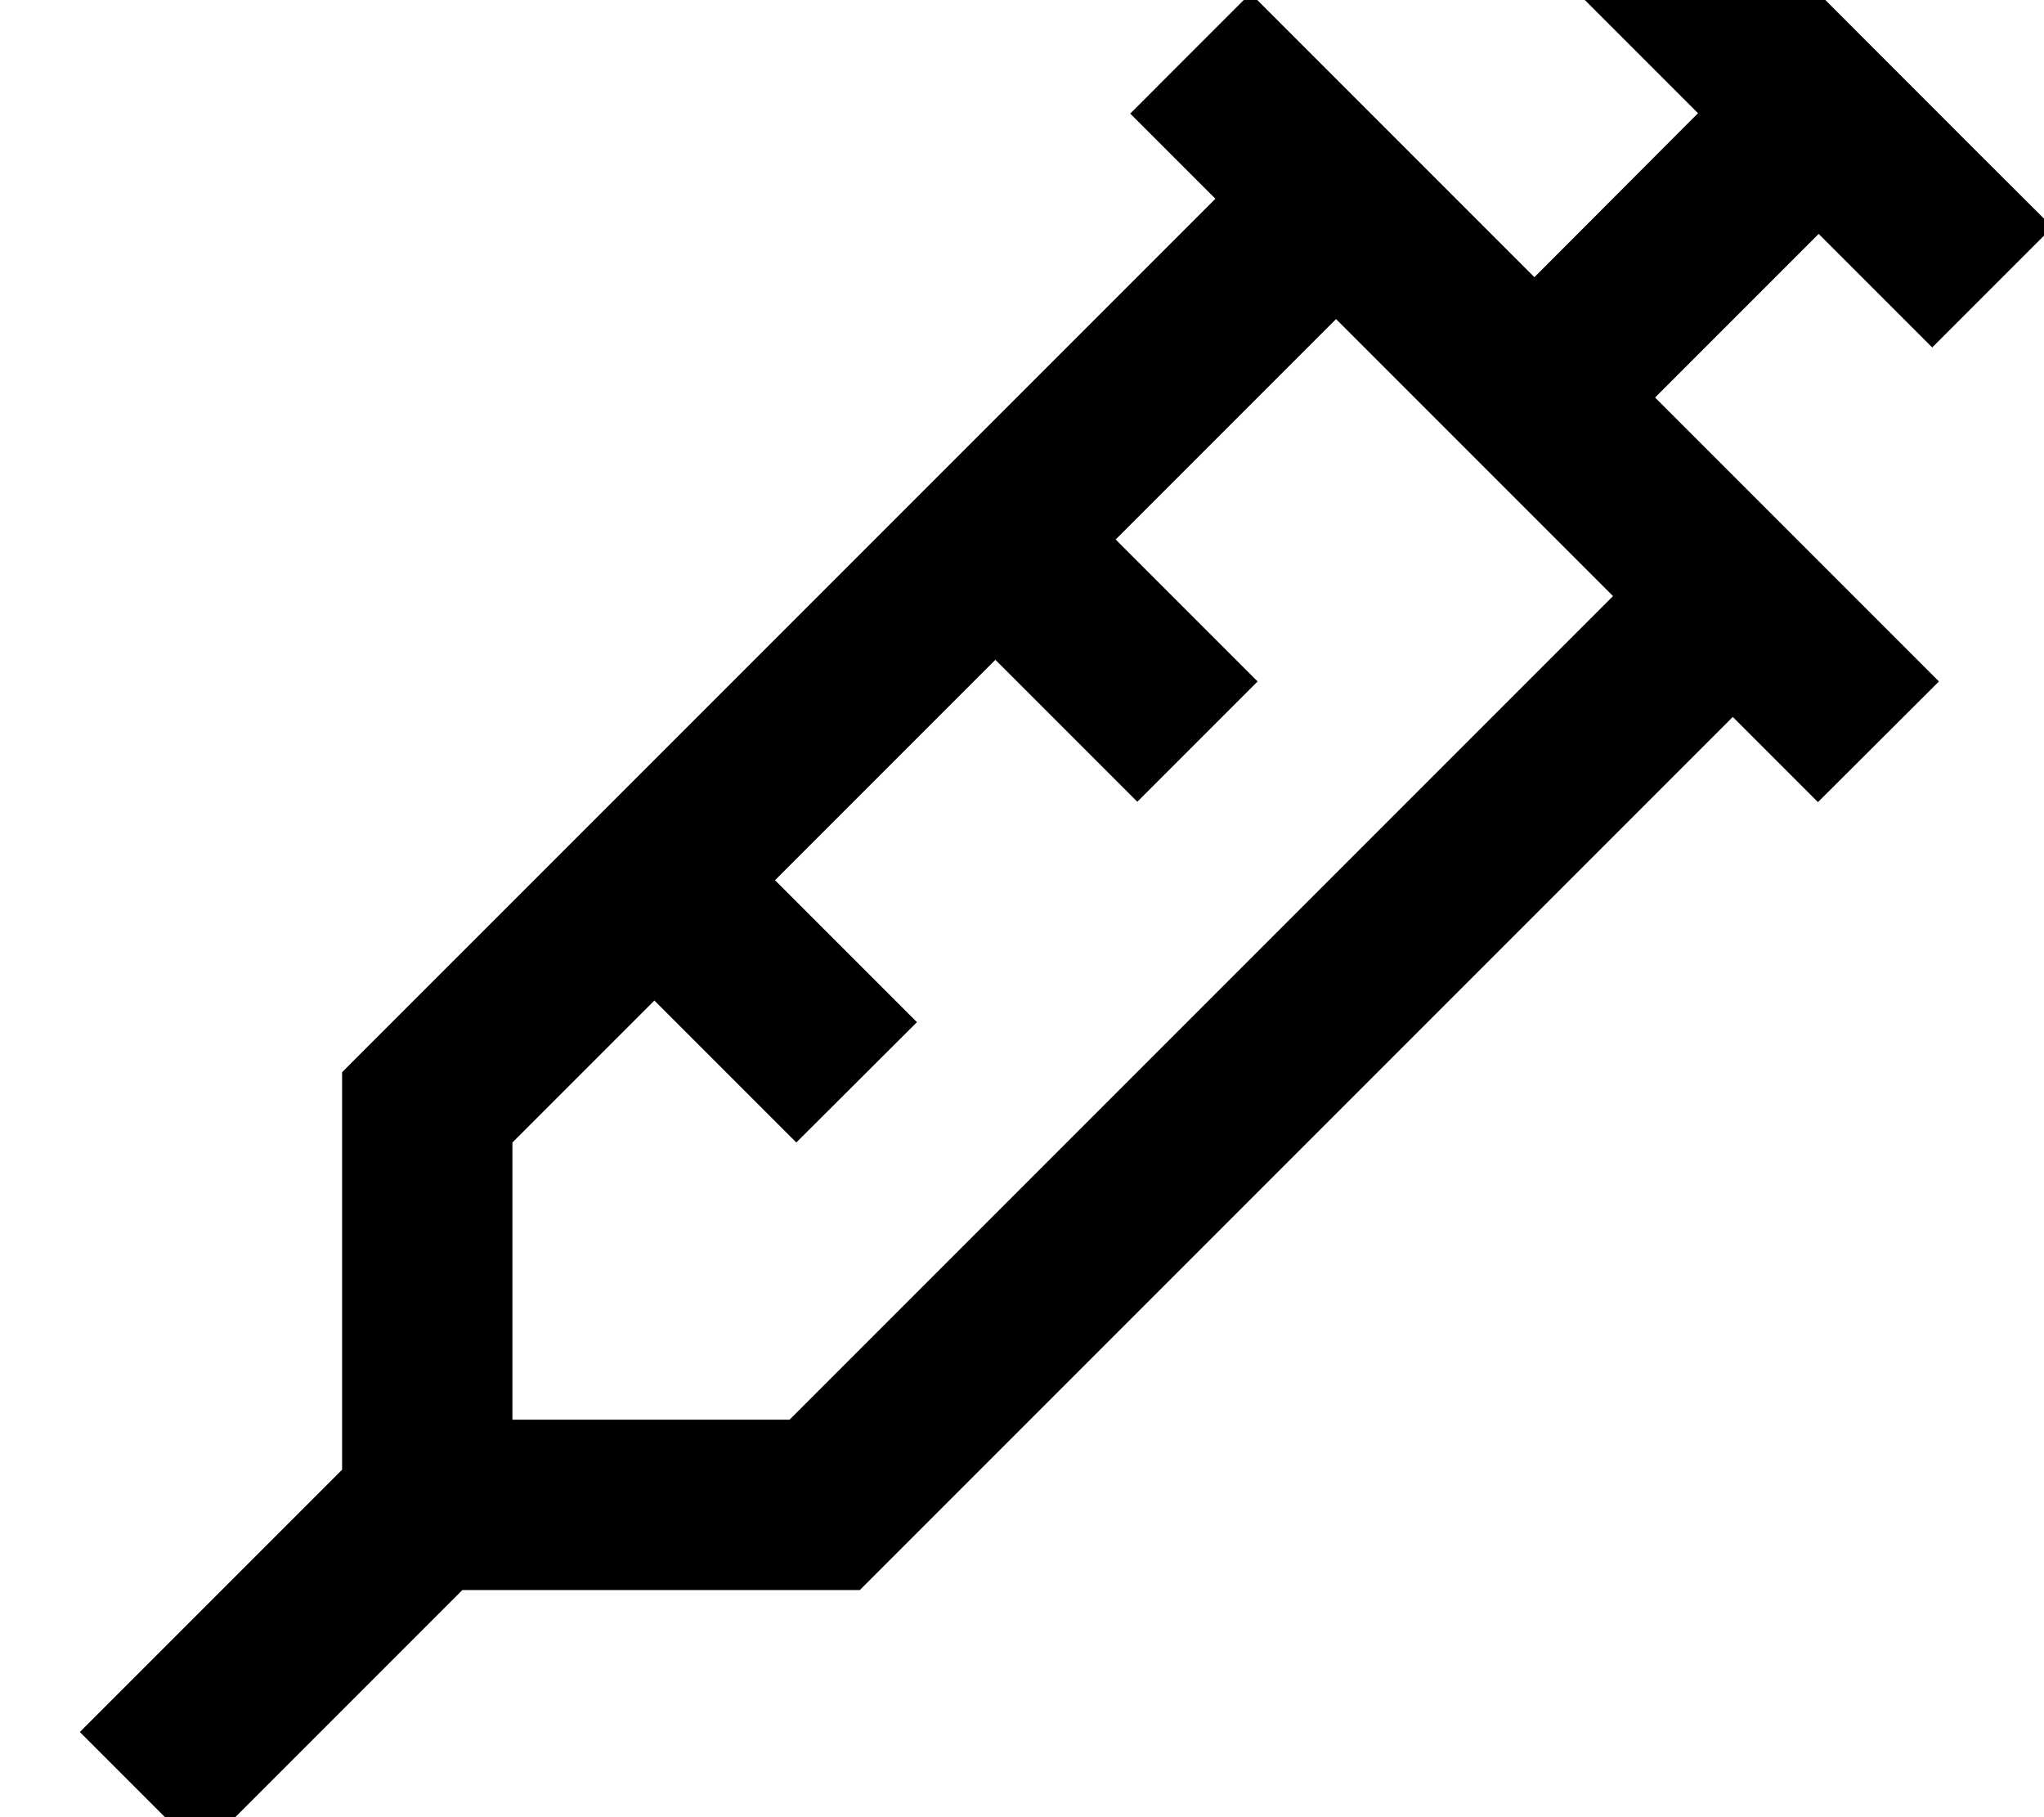 <svg fill="currentColor" xmlns="http://www.w3.org/2000/svg" viewBox="0 0 576 512"><!--! Font Awesome Pro 7.0.1 by @fontawesome - https://fontawesome.com License - https://fontawesome.com/license (Commercial License) Copyright 2025 Fonticons, Inc. --><path fill="currentColor" d="M497.4-17l-17-17-33.9 33.9c11.6 11.6 22.3 22.3 32 32L432.4 78.1c-49.7-49.7-76.4-76.4-80-80L318.5 32c13 13 21 21 24 24-343 343-207.6 207.6-246.1 246.1l0 112C51.8 458.7 27.1 483.4 22.5 488l33.9 33.9c4.6-4.6 29.3-29.3 73.9-73.9l112 0 7-7 239-239c3 3 11 11 24 24L546.4 192c-3.6-3.6-30.3-30.3-80-80l46.1-46.1c9.7 9.7 20.4 20.4 32 32L578.4 64c-20.5-20.4-70-70-81-81zM454.5 168l-232 232-78.1 0 0-78.1 40-40c16.4 16.4 29.7 29.7 40 40L258.4 288c-10.3-10.3-23.6-23.6-40-40l62.1-62.1c16.4 16.4 29.7 29.7 40 40L354.4 192c-10.3-10.3-23.6-23.6-40-40l62.1-62.1c26 26 52 52 78.1 78.1z"/></svg>